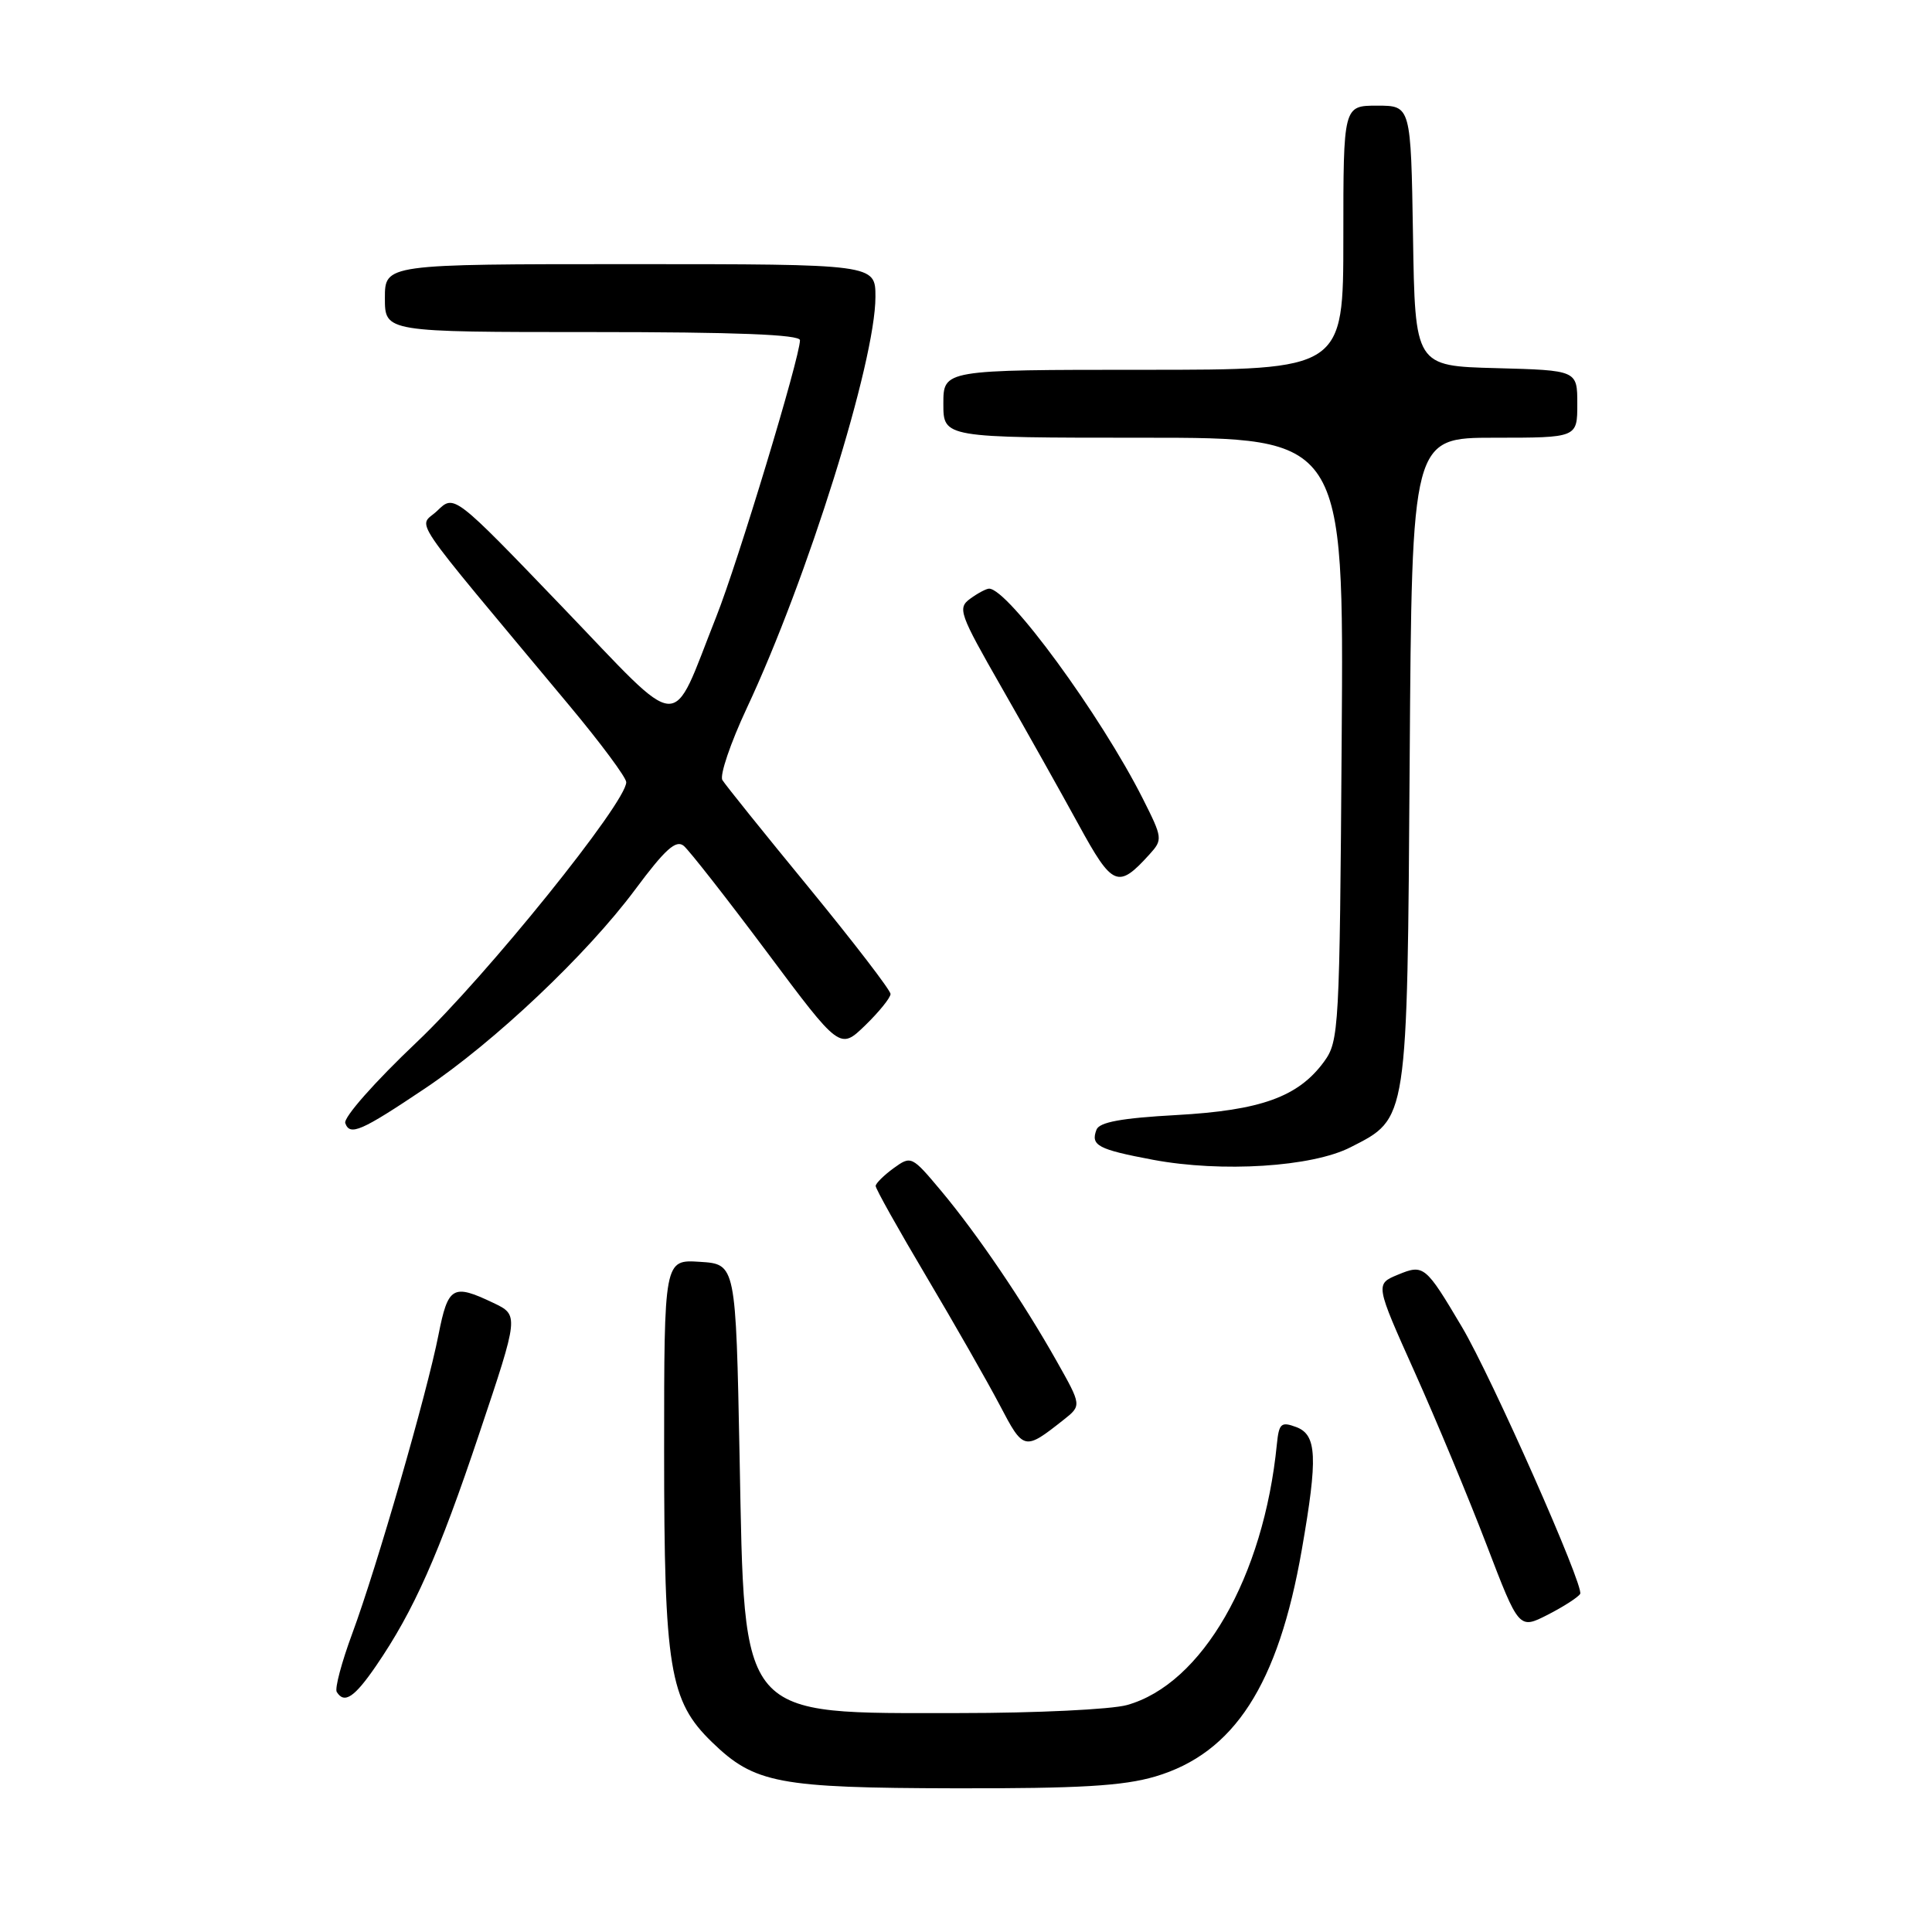 <?xml version="1.0" encoding="UTF-8" standalone="no"?>
<!DOCTYPE svg PUBLIC "-//W3C//DTD SVG 1.1//EN" "http://www.w3.org/Graphics/SVG/1.1/DTD/svg11.dtd" >
<svg xmlns="http://www.w3.org/2000/svg" xmlns:xlink="http://www.w3.org/1999/xlink" version="1.1" viewBox="0 0 256 256">
 <g >
 <path fill="currentColor"
d=" M 153.07 235.40 C 163.52 232.31 169.38 223.26 172.50 205.32 C 174.64 193.06 174.50 190.12 171.75 189.09 C 169.75 188.35 169.47 188.60 169.19 191.38 C 167.45 208.96 159.28 223.16 149.32 225.93 C 147.22 226.51 137.27 226.99 127.22 226.99 C 97.67 227.00 98.69 228.19 98.00 193.05 C 97.50 167.50 97.50 167.50 92.75 167.20 C 88.00 166.89 88.00 166.89 88.00 192.26 C 88.00 221.11 88.70 225.38 94.35 230.85 C 99.98 236.31 103.11 236.91 126.57 236.96 C 143.07 236.99 148.81 236.65 153.07 235.40 Z  M 49.82 220.75 C 54.83 213.44 58.13 206.02 63.53 189.88 C 68.77 174.26 68.77 174.26 65.35 172.63 C 59.99 170.08 59.37 170.44 58.10 176.88 C 56.58 184.61 49.93 207.66 46.68 216.44 C 45.27 220.25 44.34 223.74 44.62 224.19 C 45.62 225.81 46.96 224.92 49.82 220.75 Z  M 209.38 211.20 C 209.96 210.26 197.65 182.47 193.72 175.84 C 188.89 167.69 188.65 167.49 185.24 168.90 C 182.22 170.15 182.22 170.15 187.46 181.83 C 190.34 188.25 194.62 198.54 196.98 204.70 C 201.27 215.90 201.27 215.90 205.07 213.97 C 207.16 212.90 209.09 211.66 209.38 211.20 Z  M 140.91 188.15 C 143.33 186.24 143.33 186.24 140.02 180.37 C 135.60 172.52 129.51 163.54 124.70 157.79 C 120.82 153.16 120.73 153.11 118.41 154.79 C 117.12 155.73 116.05 156.79 116.03 157.14 C 116.01 157.50 119.04 162.90 122.75 169.15 C 126.46 175.40 130.83 183.06 132.47 186.18 C 135.63 192.22 135.73 192.24 140.91 188.15 Z  M 178.95 152.02 C 186.58 148.13 186.46 148.89 186.79 100.75 C 187.08 58.00 187.08 58.00 198.04 58.00 C 209.00 58.00 209.00 58.00 209.00 53.53 C 209.00 49.07 209.00 49.07 198.25 48.78 C 187.50 48.50 187.50 48.50 187.23 31.25 C 186.95 14.00 186.95 14.00 182.48 14.00 C 178.00 14.00 178.00 14.00 178.00 31.50 C 178.00 49.00 178.00 49.00 151.50 49.00 C 125.00 49.00 125.00 49.00 125.00 53.50 C 125.00 58.00 125.00 58.00 151.53 58.00 C 178.07 58.00 178.07 58.00 177.78 97.93 C 177.51 136.46 177.43 137.95 175.44 140.68 C 172.03 145.34 167.07 147.13 155.88 147.75 C 148.60 148.15 145.67 148.69 145.29 149.69 C 144.49 151.78 145.46 152.30 152.79 153.68 C 161.88 155.38 173.85 154.63 178.95 152.02 Z  M 56.29 144.24 C 65.54 138.04 77.78 126.46 84.17 117.86 C 88.14 112.52 89.58 111.23 90.60 112.08 C 91.32 112.68 96.28 119.01 101.61 126.14 C 111.29 139.11 111.29 139.11 114.65 135.86 C 116.49 134.07 118.00 132.20 118.00 131.71 C 118.00 131.21 113.14 124.89 107.21 117.65 C 101.27 110.42 96.10 103.99 95.72 103.36 C 95.34 102.74 96.79 98.46 98.95 93.84 C 107.00 76.67 116.00 47.89 116.00 39.33 C 116.00 35.00 116.00 35.00 83.50 35.00 C 51.00 35.00 51.00 35.00 51.00 39.50 C 51.00 44.00 51.00 44.00 78.50 44.00 C 97.49 44.00 106.00 44.33 106.00 45.08 C 106.00 47.33 97.76 74.55 94.90 81.74 C 88.75 97.24 90.80 97.38 74.49 80.40 C 60.18 65.50 60.18 65.50 57.96 67.66 C 55.46 70.09 53.42 67.07 75.45 93.50 C 79.58 98.45 82.97 103.01 82.98 103.64 C 83.03 106.29 64.45 129.34 55.23 138.08 C 49.66 143.36 45.49 148.08 45.75 148.82 C 46.36 150.55 47.85 149.90 56.29 144.24 Z  M 152.33 113.19 C 154.08 111.26 154.05 111.03 151.44 105.85 C 145.86 94.78 133.58 78.00 131.06 78.00 C 130.69 78.00 129.56 78.60 128.56 79.33 C 126.85 80.58 127.11 81.29 132.71 91.08 C 135.99 96.81 140.58 104.99 142.91 109.25 C 147.43 117.52 148.14 117.82 152.33 113.19 Z "/>
</g>
</svg>